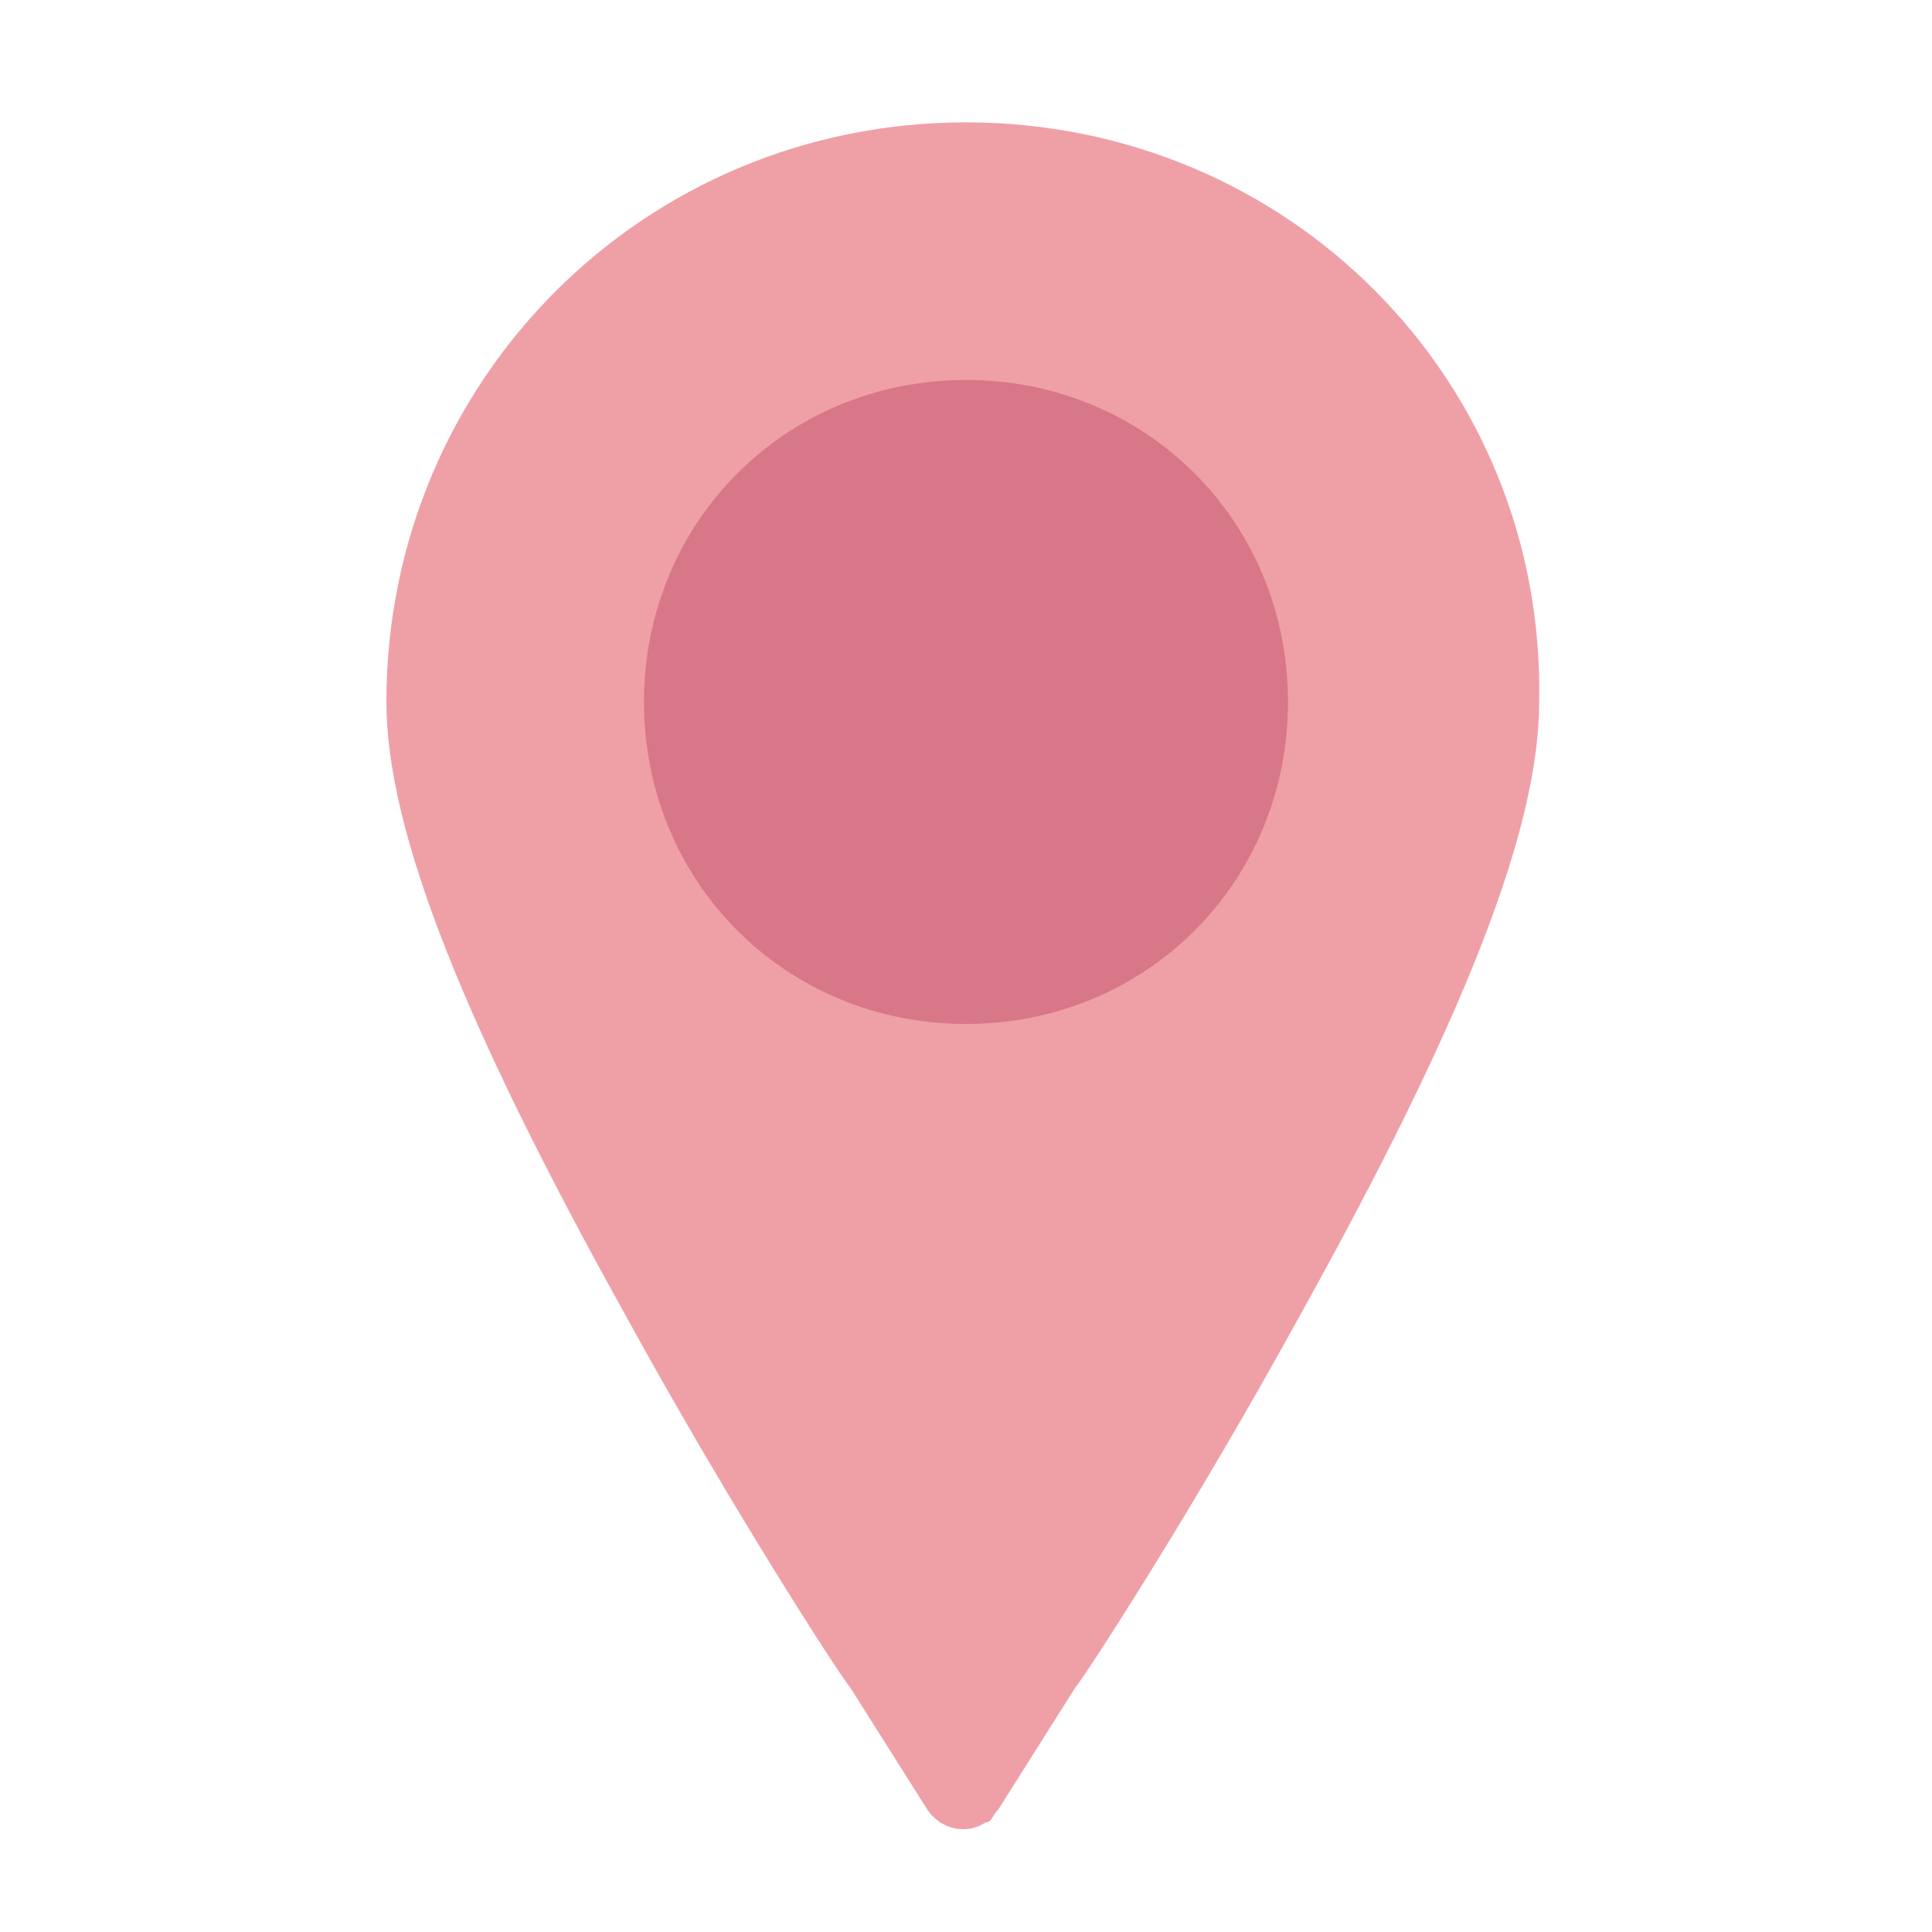 <?xml version="1.0" encoding="utf-8"?>
<!-- Generator: Adobe Illustrator 21.1.0, SVG Export Plug-In . SVG Version: 6.00 Build 0)  -->
<svg version="1.1" id="Layer_1" xmlns="http://www.w3.org/2000/svg" xmlns:xlink="http://www.w3.org/1999/xlink" x="0px" y="0px"
	 viewBox="0 0 30 30" style="enable-background:new 0 0 30 30;" xml:space="preserve">
<style type="text/css">
	.st0{fill:#EFA0A6;}
	.st1{fill:#D87788;}
</style>
<title>myMarker5</title>
<g>
	<path class="st0" d="M15,1.9c-5,0-9,4-9,9c0,2,1.2,5,3.7,9.5c1.7,3.1,3.4,5.7,3.5,5.8l1.2,1.9c0.2,0.3,0.6,0.4,0.9,0.2
		c0.1,0,0.1-0.1,0.2-0.2l1.2-1.9c0.1-0.1,1.8-2.7,3.5-5.8c2.5-4.5,3.7-7.5,3.7-9.5C24,5.9,20,1.9,15,1.9z"/>
	<path class="st1" d="M15,5.9c-2.8,0-5,2.2-5,5s2.2,5,5,5s5-2.2,5-5l0,0C20,8.1,17.8,5.9,15,5.9z"/>
</g>
</svg>
